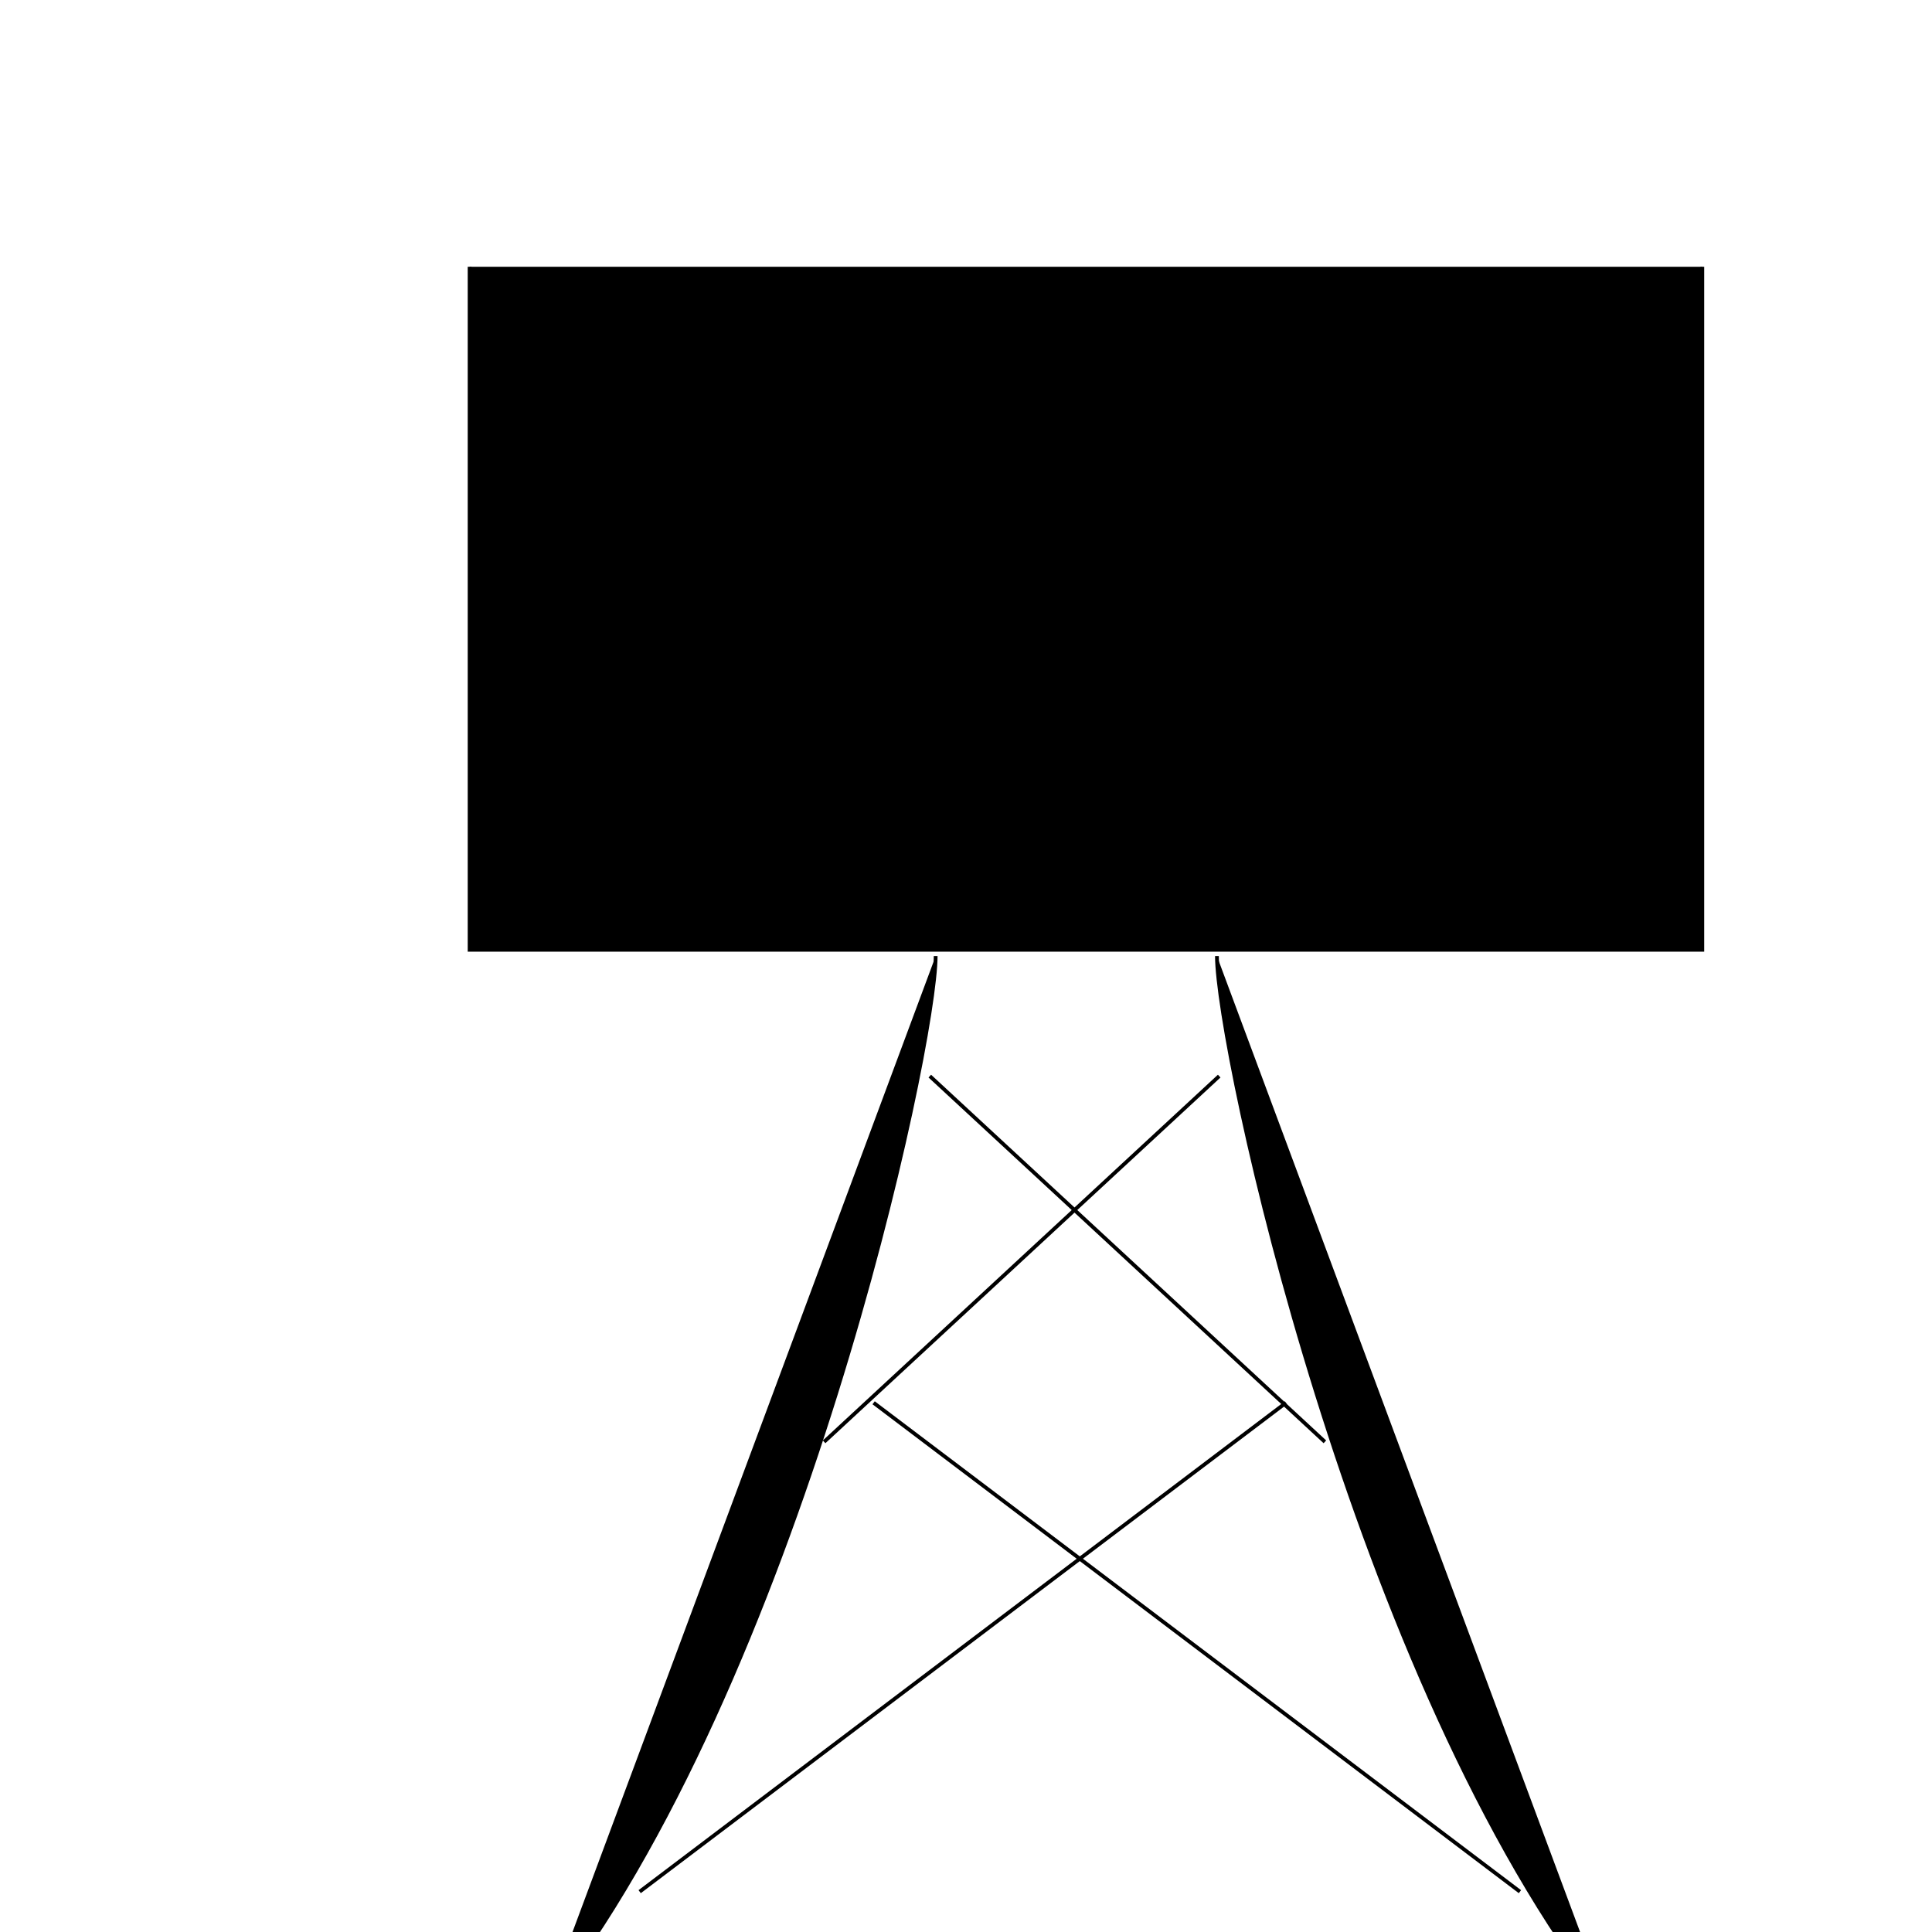 <?xml version="1.0" encoding="utf-8"?>
<svg version="1.1" id="search" xmlns="http://www.w3.org/2000/svg" xmlns:xlink="http://www.w3.org/1999/xlink" viewBox="0 0 512 512" class="svelte-139h32l"><path stroke="#000000" fill="#000000" d="M246.41 285.18l104.7 96.92M451.13 70.7v181.01H124.45V70.7M323.1 285.18L218.4 382.1m13.12-10.35L402.8 501.31m-62-129.56L169.52 501.31M322.5 253.37c0 24.33 36.13 192.82 103.46 278.04m-178-278.04c0 24.33-36.13 192.82-103.46 278.04"></path></svg>